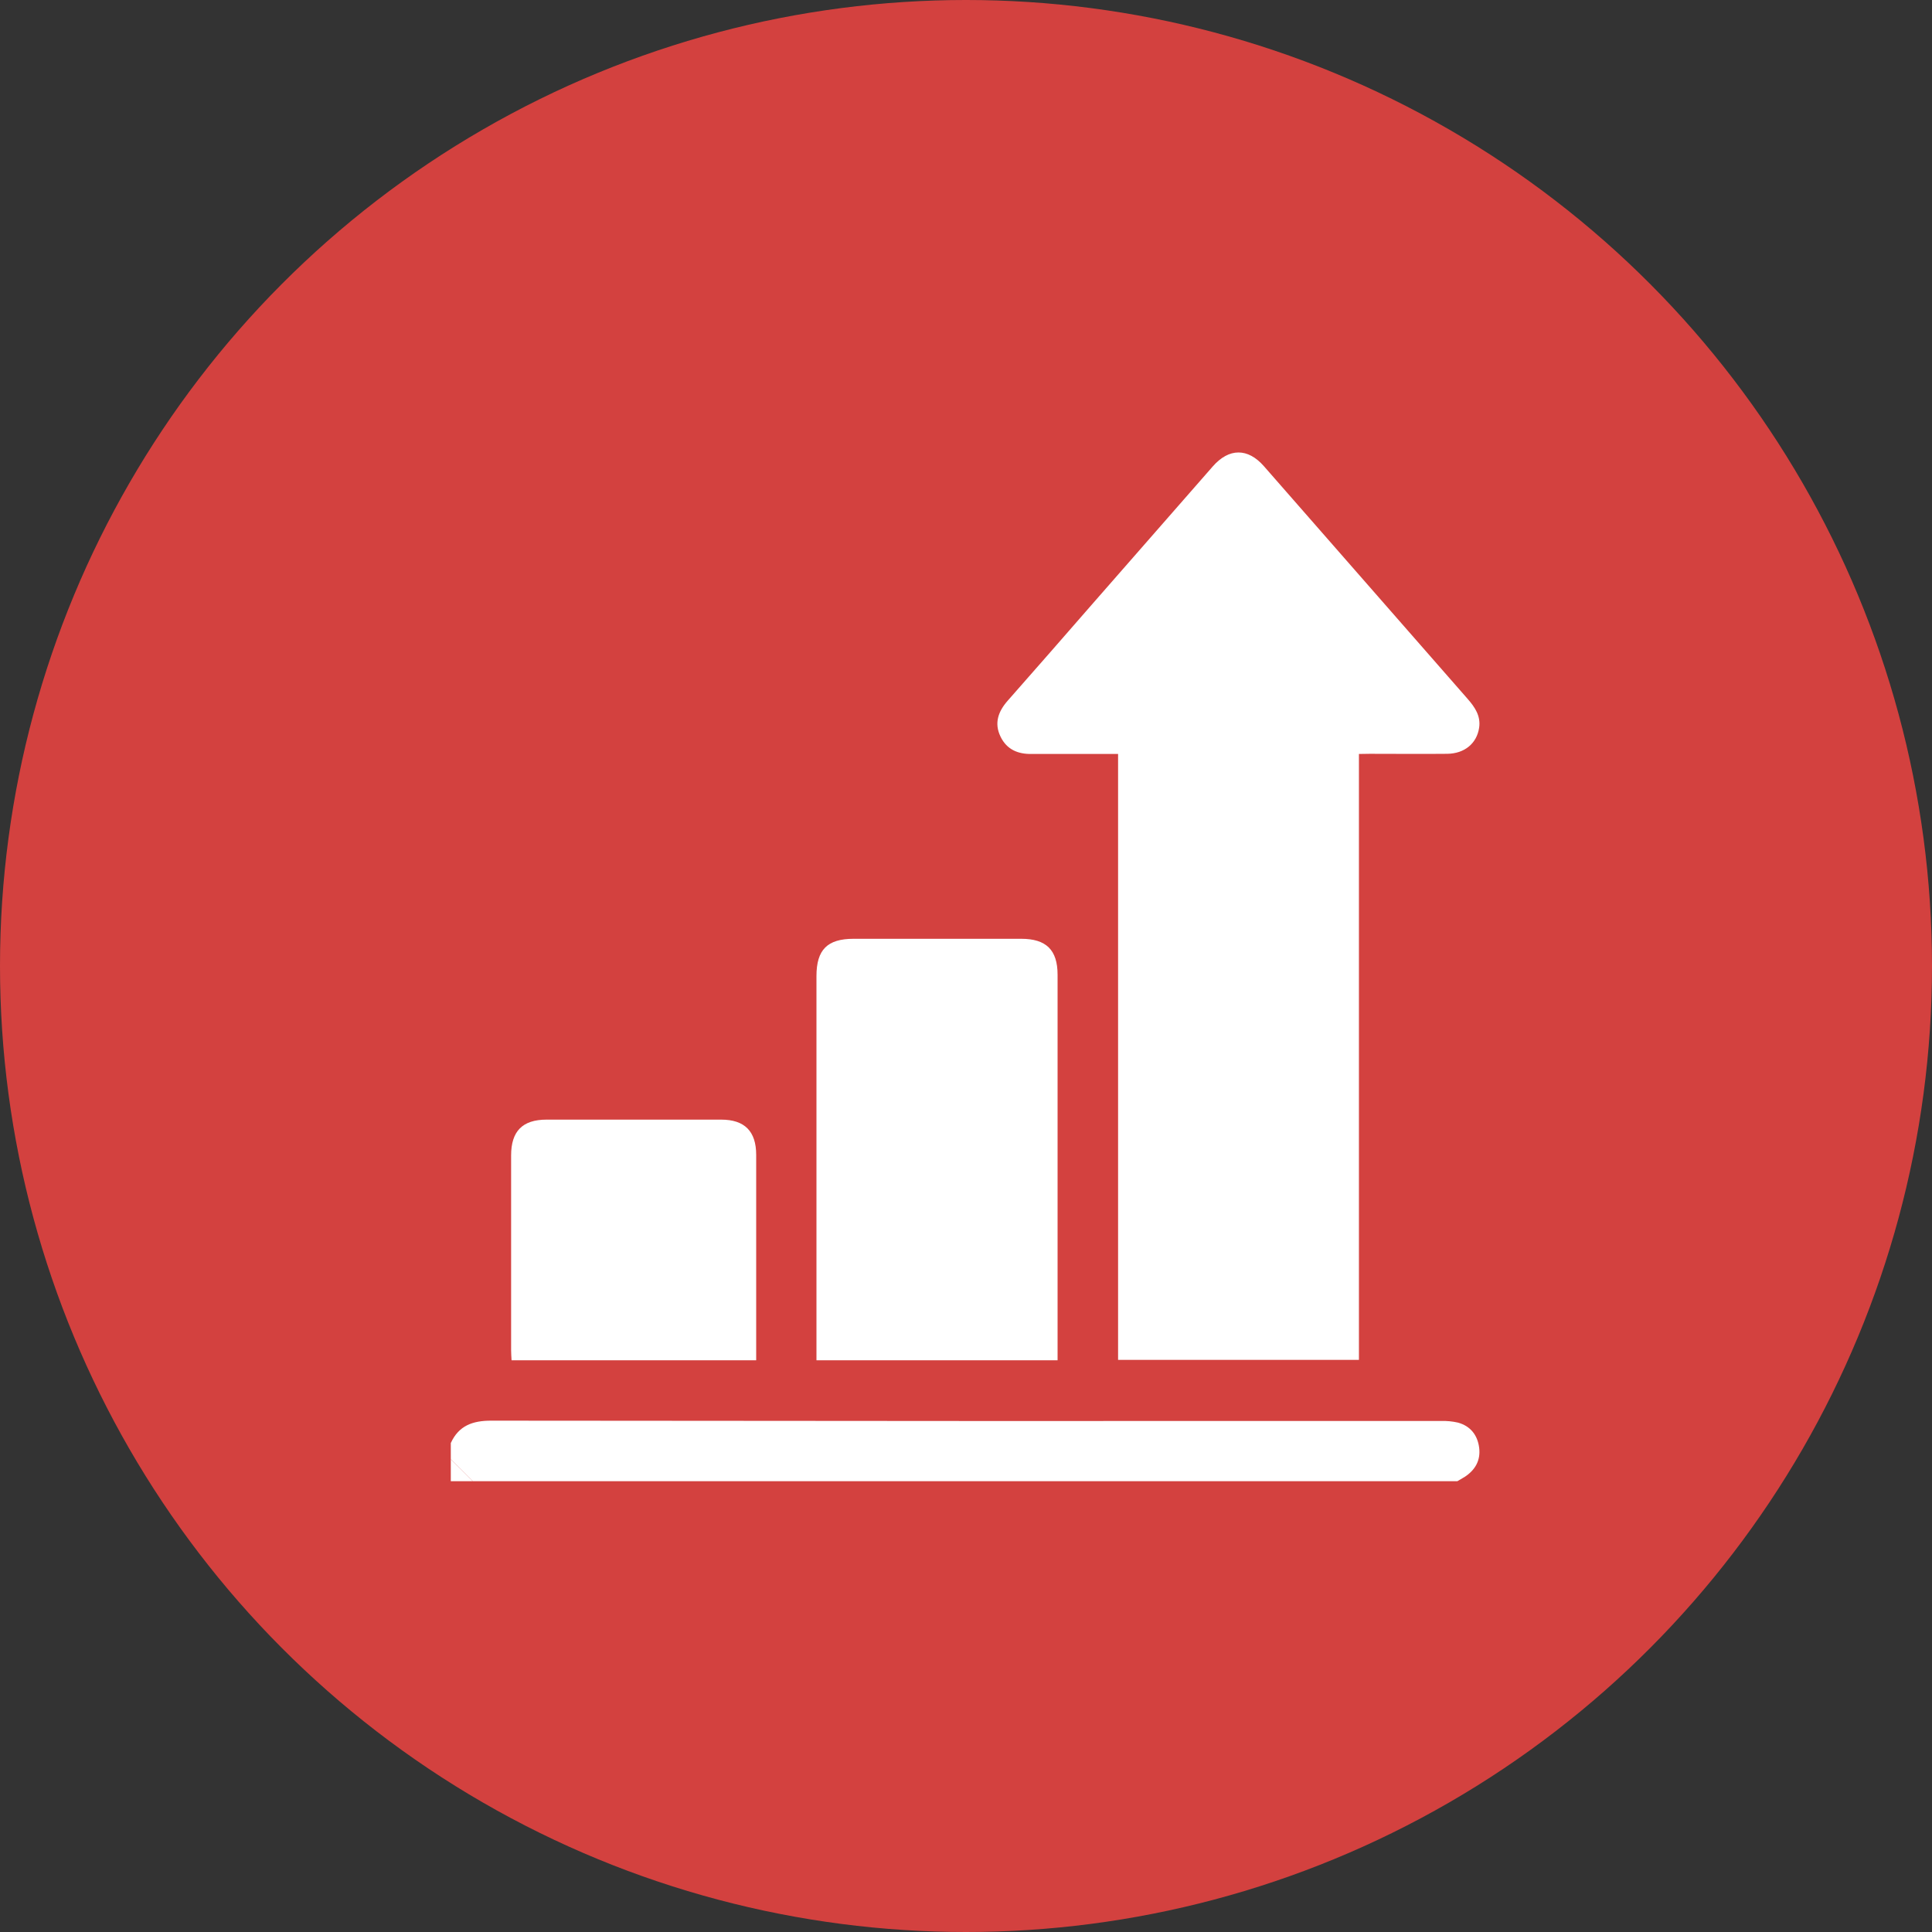 <?xml version="1.0" encoding="UTF-8"?> <svg xmlns="http://www.w3.org/2000/svg" width="60" height="60" viewBox="0 0 60 60" fill="none"><rect x="0" y="0" width="60" height="60" fill="#333333" stroke="none"/> <circle cx="30" cy="30" r="30" fill="#D3413F"></circle> <g clip-path="url(#clip0_3161_110)"> <path d="M14 44.815C14.248 44.273 14.678 44.119 15.257 44.12C25.089 44.131 34.922 44.134 44.754 44.13C44.93 44.124 45.105 44.141 45.277 44.18C45.667 44.286 45.888 44.571 45.937 44.962C45.985 45.352 45.816 45.648 45.495 45.861C45.416 45.91 45.338 45.954 45.26 46H14.687L14 45.314V44.815Z" fill="white"></path> <path d="M14 45.314L14.687 46H14V45.314Z" fill="white"></path> <path d="M42.203 23.415V42.232H34.723V23.415H32.609C32.421 23.415 32.234 23.415 32.047 23.415C31.616 23.424 31.266 23.279 31.072 22.876C30.869 22.457 31.002 22.095 31.293 21.763C32.165 20.773 33.035 19.78 33.902 18.783C35.156 17.351 36.409 15.919 37.663 14.486C38.166 13.91 38.752 13.907 39.252 14.478C41.361 16.888 43.47 19.297 45.58 21.706C45.806 21.965 45.99 22.236 45.936 22.6C45.863 23.088 45.483 23.404 44.945 23.41C44.145 23.418 43.344 23.41 42.543 23.41L42.203 23.415Z" fill="white"></path> <path d="M32.844 42.244H25.356V30.311C25.356 29.494 25.695 29.155 26.508 29.155H31.715C32.492 29.155 32.844 29.502 32.844 30.272C32.844 34.159 32.844 38.045 32.844 41.931L32.844 42.244Z" fill="white"></path> <path d="M23.484 42.244H15.887C15.881 42.132 15.873 42.031 15.873 41.931C15.873 39.916 15.873 37.9 15.873 35.884C15.873 35.13 16.226 34.772 16.973 34.771C18.78 34.771 20.589 34.771 22.397 34.771C23.125 34.771 23.484 35.133 23.484 35.865C23.484 37.891 23.484 39.917 23.484 41.942V42.244Z" fill="white"></path> </g> <defs> <clipPath id="clip0_3161_110"> <rect width="32" height="32" fill="white" transform="translate(14 14)"></rect> </clipPath> </defs> </svg> 